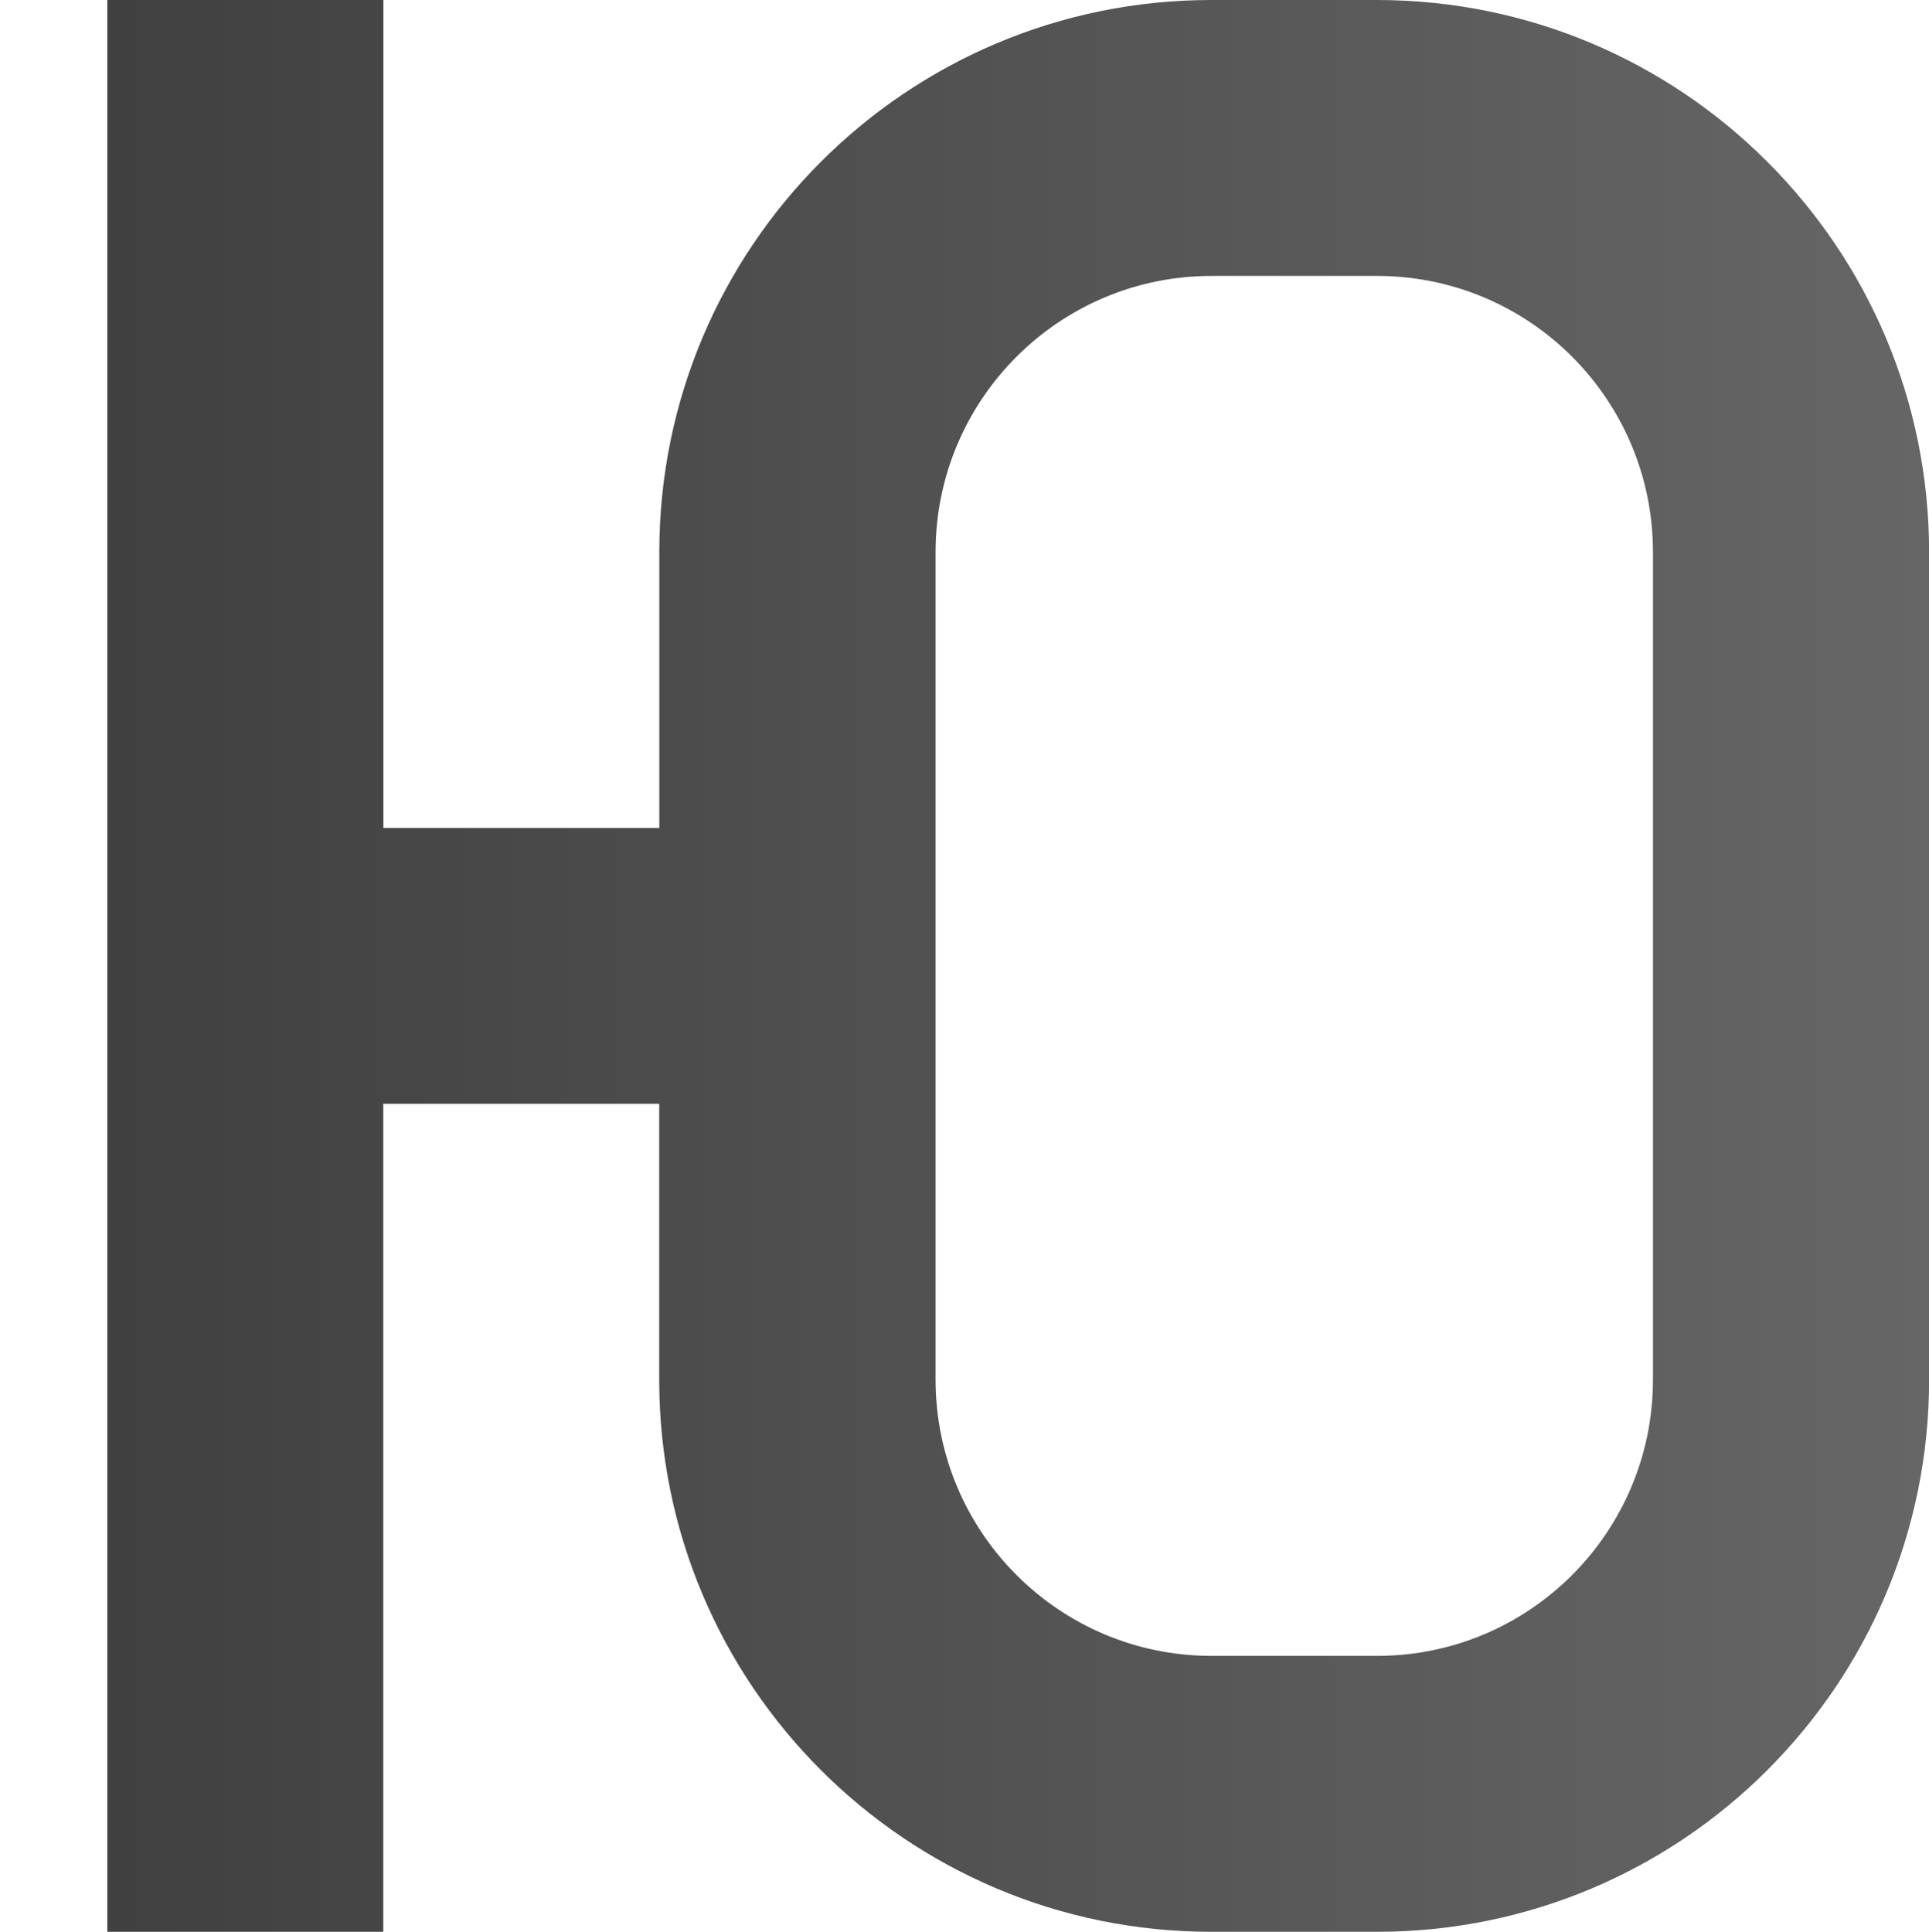 <?xml version="1.0" encoding="utf-8"?>
<!-- Generator: Adobe Illustrator 16.2.1, SVG Export Plug-In . SVG Version: 6.00 Build 0)  -->
<!DOCTYPE svg PUBLIC "-//W3C//DTD SVG 1.1//EN" "http://www.w3.org/Graphics/SVG/1.1/DTD/svg11.dtd">
<svg version="1.1" id="Layer_1" xmlns="http://www.w3.org/2000/svg" xmlns:xlink="http://www.w3.org/1999/xlink" x="0px" y="0px"
	 width="17.973px" height="18px" viewBox="0 0 17.973 18" enable-background="new 0 0 17.973 18" xml:space="preserve">
<linearGradient id="SVGID_1_" gradientUnits="userSpaceOnUse" x1="-122.445" y1="183.725" x2="-105.471" y2="183.725" gradientTransform="matrix(1 0 0 -1 123.445 192.725)">
	<stop  offset="0" style="stop-color:#404040"/>
	<stop  offset="1" style="stop-color:#666666"/>
</linearGradient>
<path fill="url(#SVGID_1_)" d="M12.829,0h-1.542C8.446,0,6.143,2.303,6.143,5.144v2.571H3.572V0H1v18h2.571v-7.715h2.571v2.57
	c0,2.842,2.303,5.145,5.145,5.145h1.542c2.841,0,5.145-2.303,5.145-5.145V5.144C17.973,2.303,15.669,0,12.829,0z M15.401,12.855
	c0,1.42-1.149,2.574-2.571,2.574h-1.542c-1.42,0-2.571-1.154-2.571-2.574V5.144c0-1.42,1.151-2.573,2.571-2.573h1.542
	c1.422,0,2.571,1.153,2.571,2.573V12.855z"/>
</svg>
